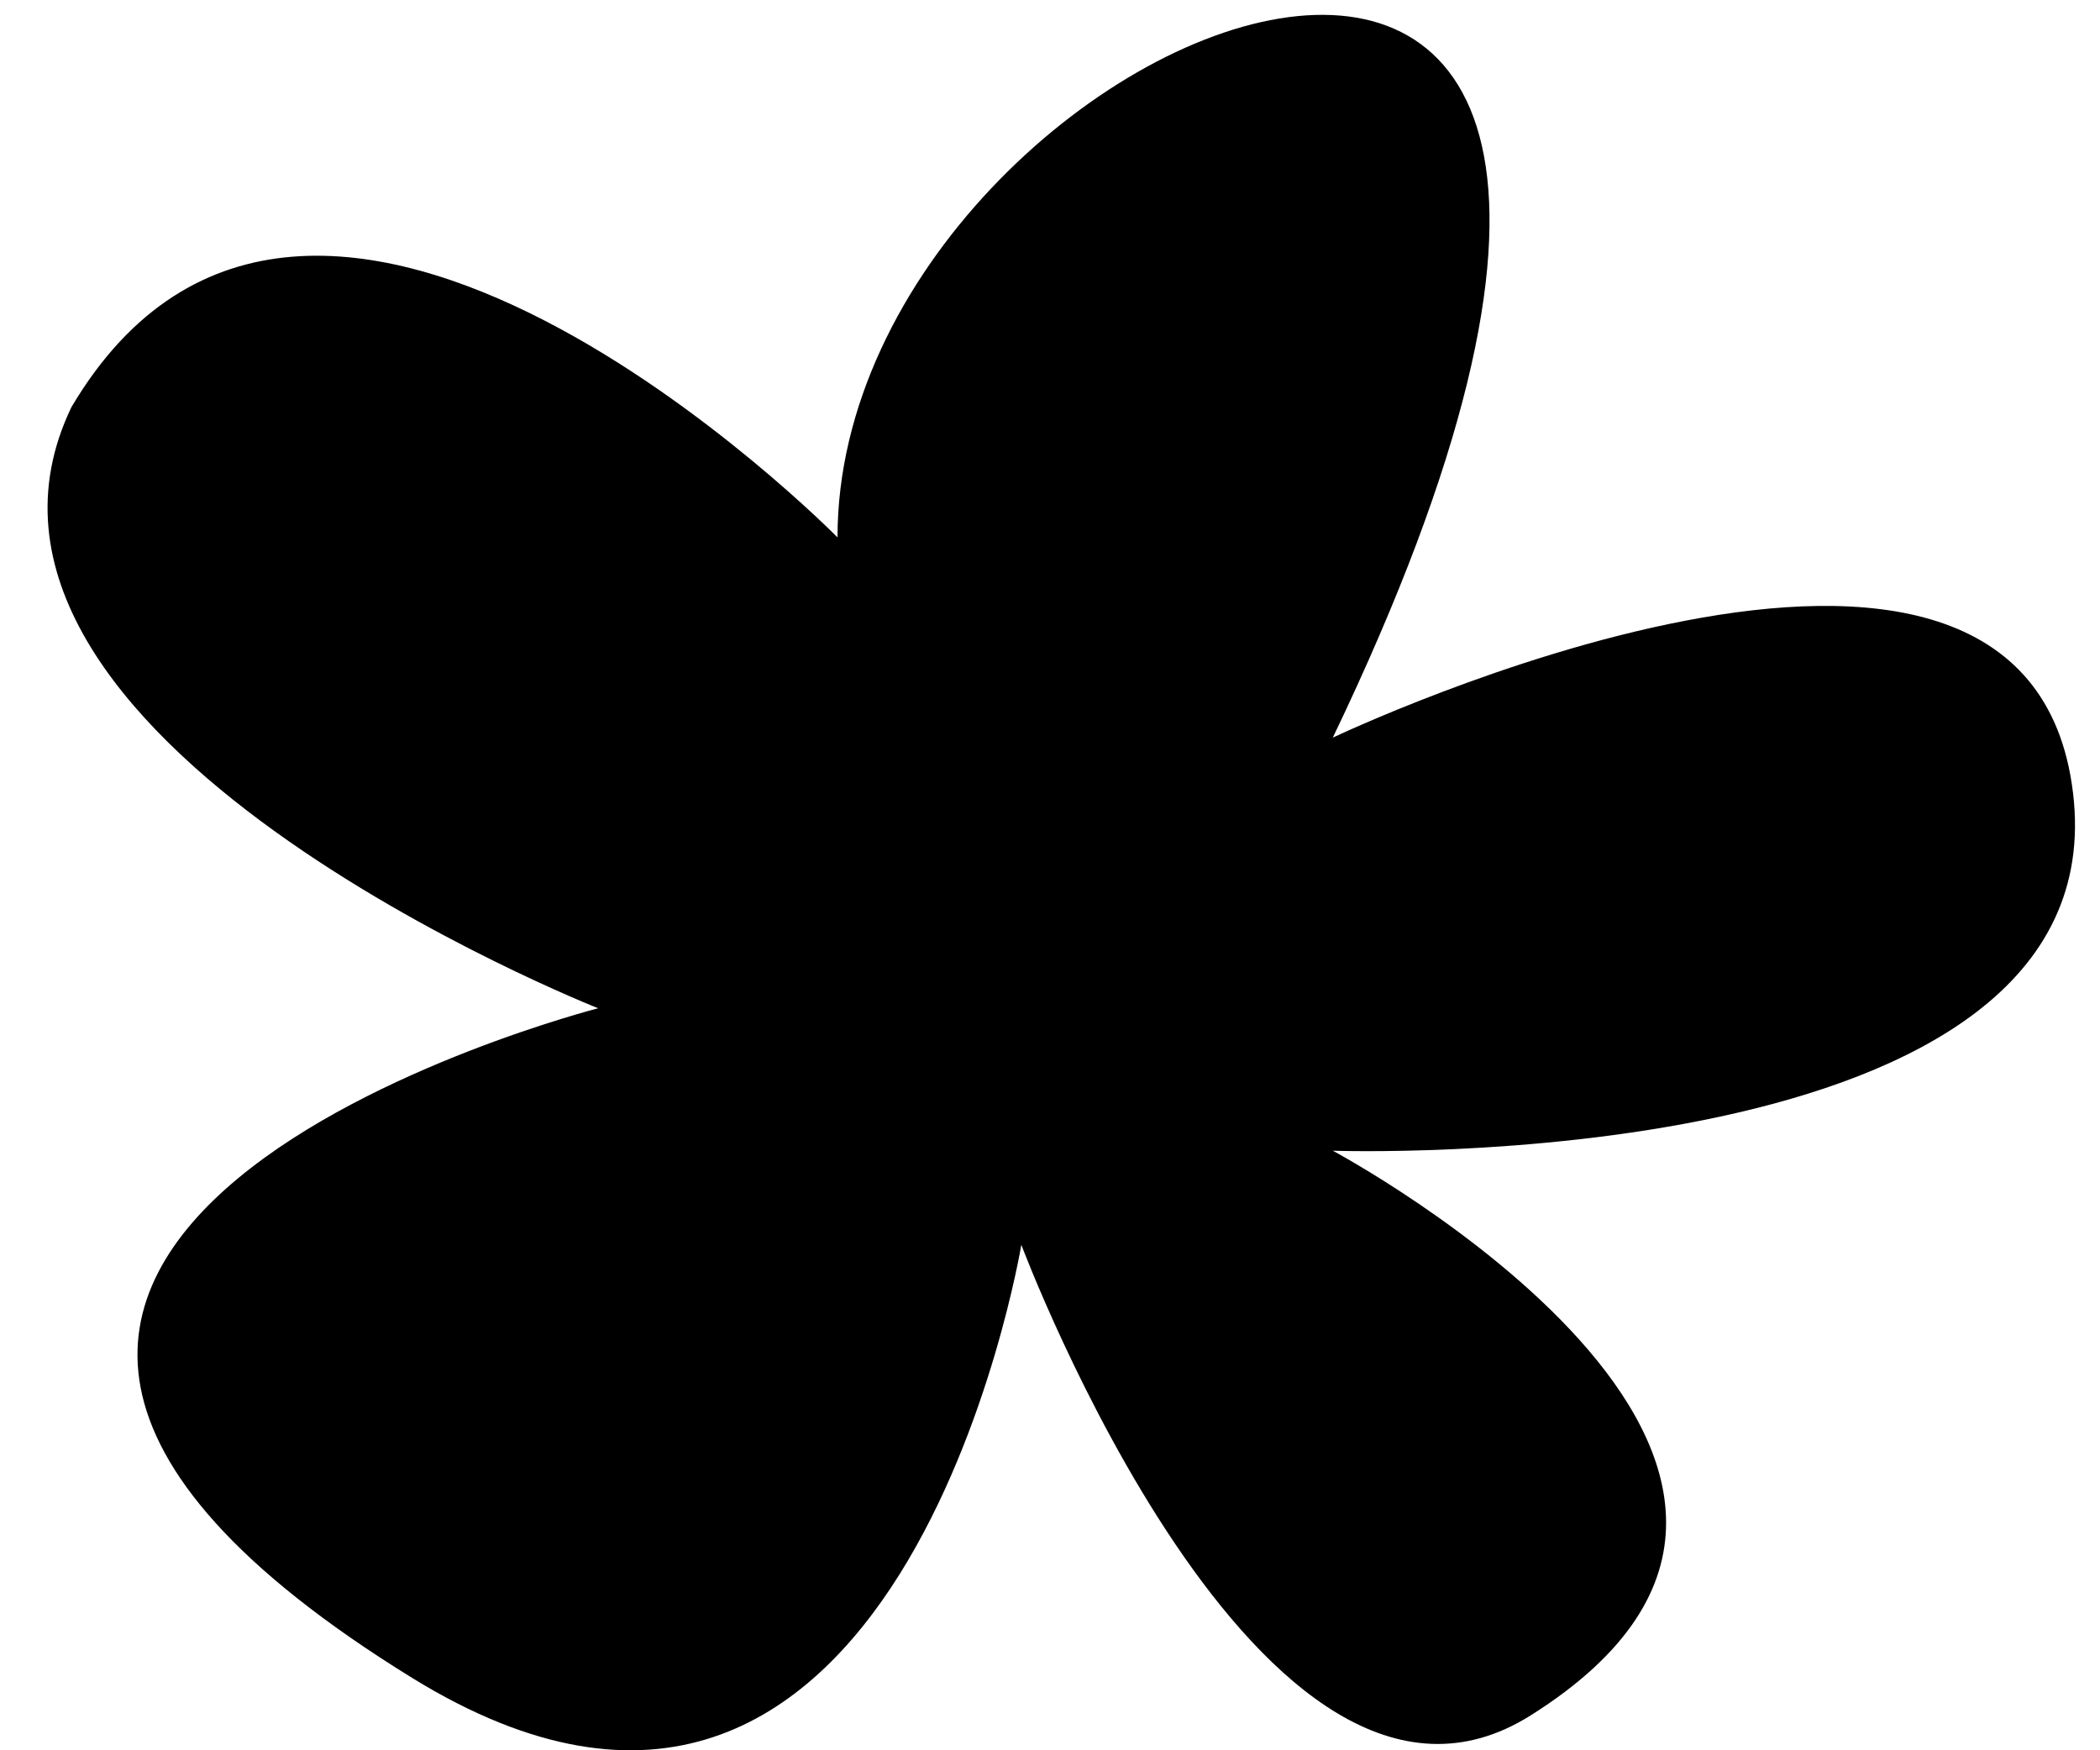 <svg width="84" height="70" viewBox="0 0 84 70" fill="none" xmlns="http://www.w3.org/2000/svg">
<path d="M33.5 21.501C33.5 0.5 74.987 -15.67 53.312 29.501C53.312 29.501 81.077 16.284 82.922 31.718C84.767 47.151 53.312 46.021 53.312 46.021C53.312 46.021 77 58.68 61.225 68.606C50.455 75.382 40.853 49.784 40.853 49.784C40.853 49.784 35.996 79.145 16.475 67.099C-12 49.529 23.927 40.324 23.927 40.324C23.927 40.324 -3.5 29.5 2.859 16.279C12.454 0.095 33.504 21.496 33.504 21.496L33.5 21.501Z" fill="#FF6900" style="fill:#FF6900;fill:color(display-p3 1 0.411 0);fill-opacity:1;"/>
</svg>

